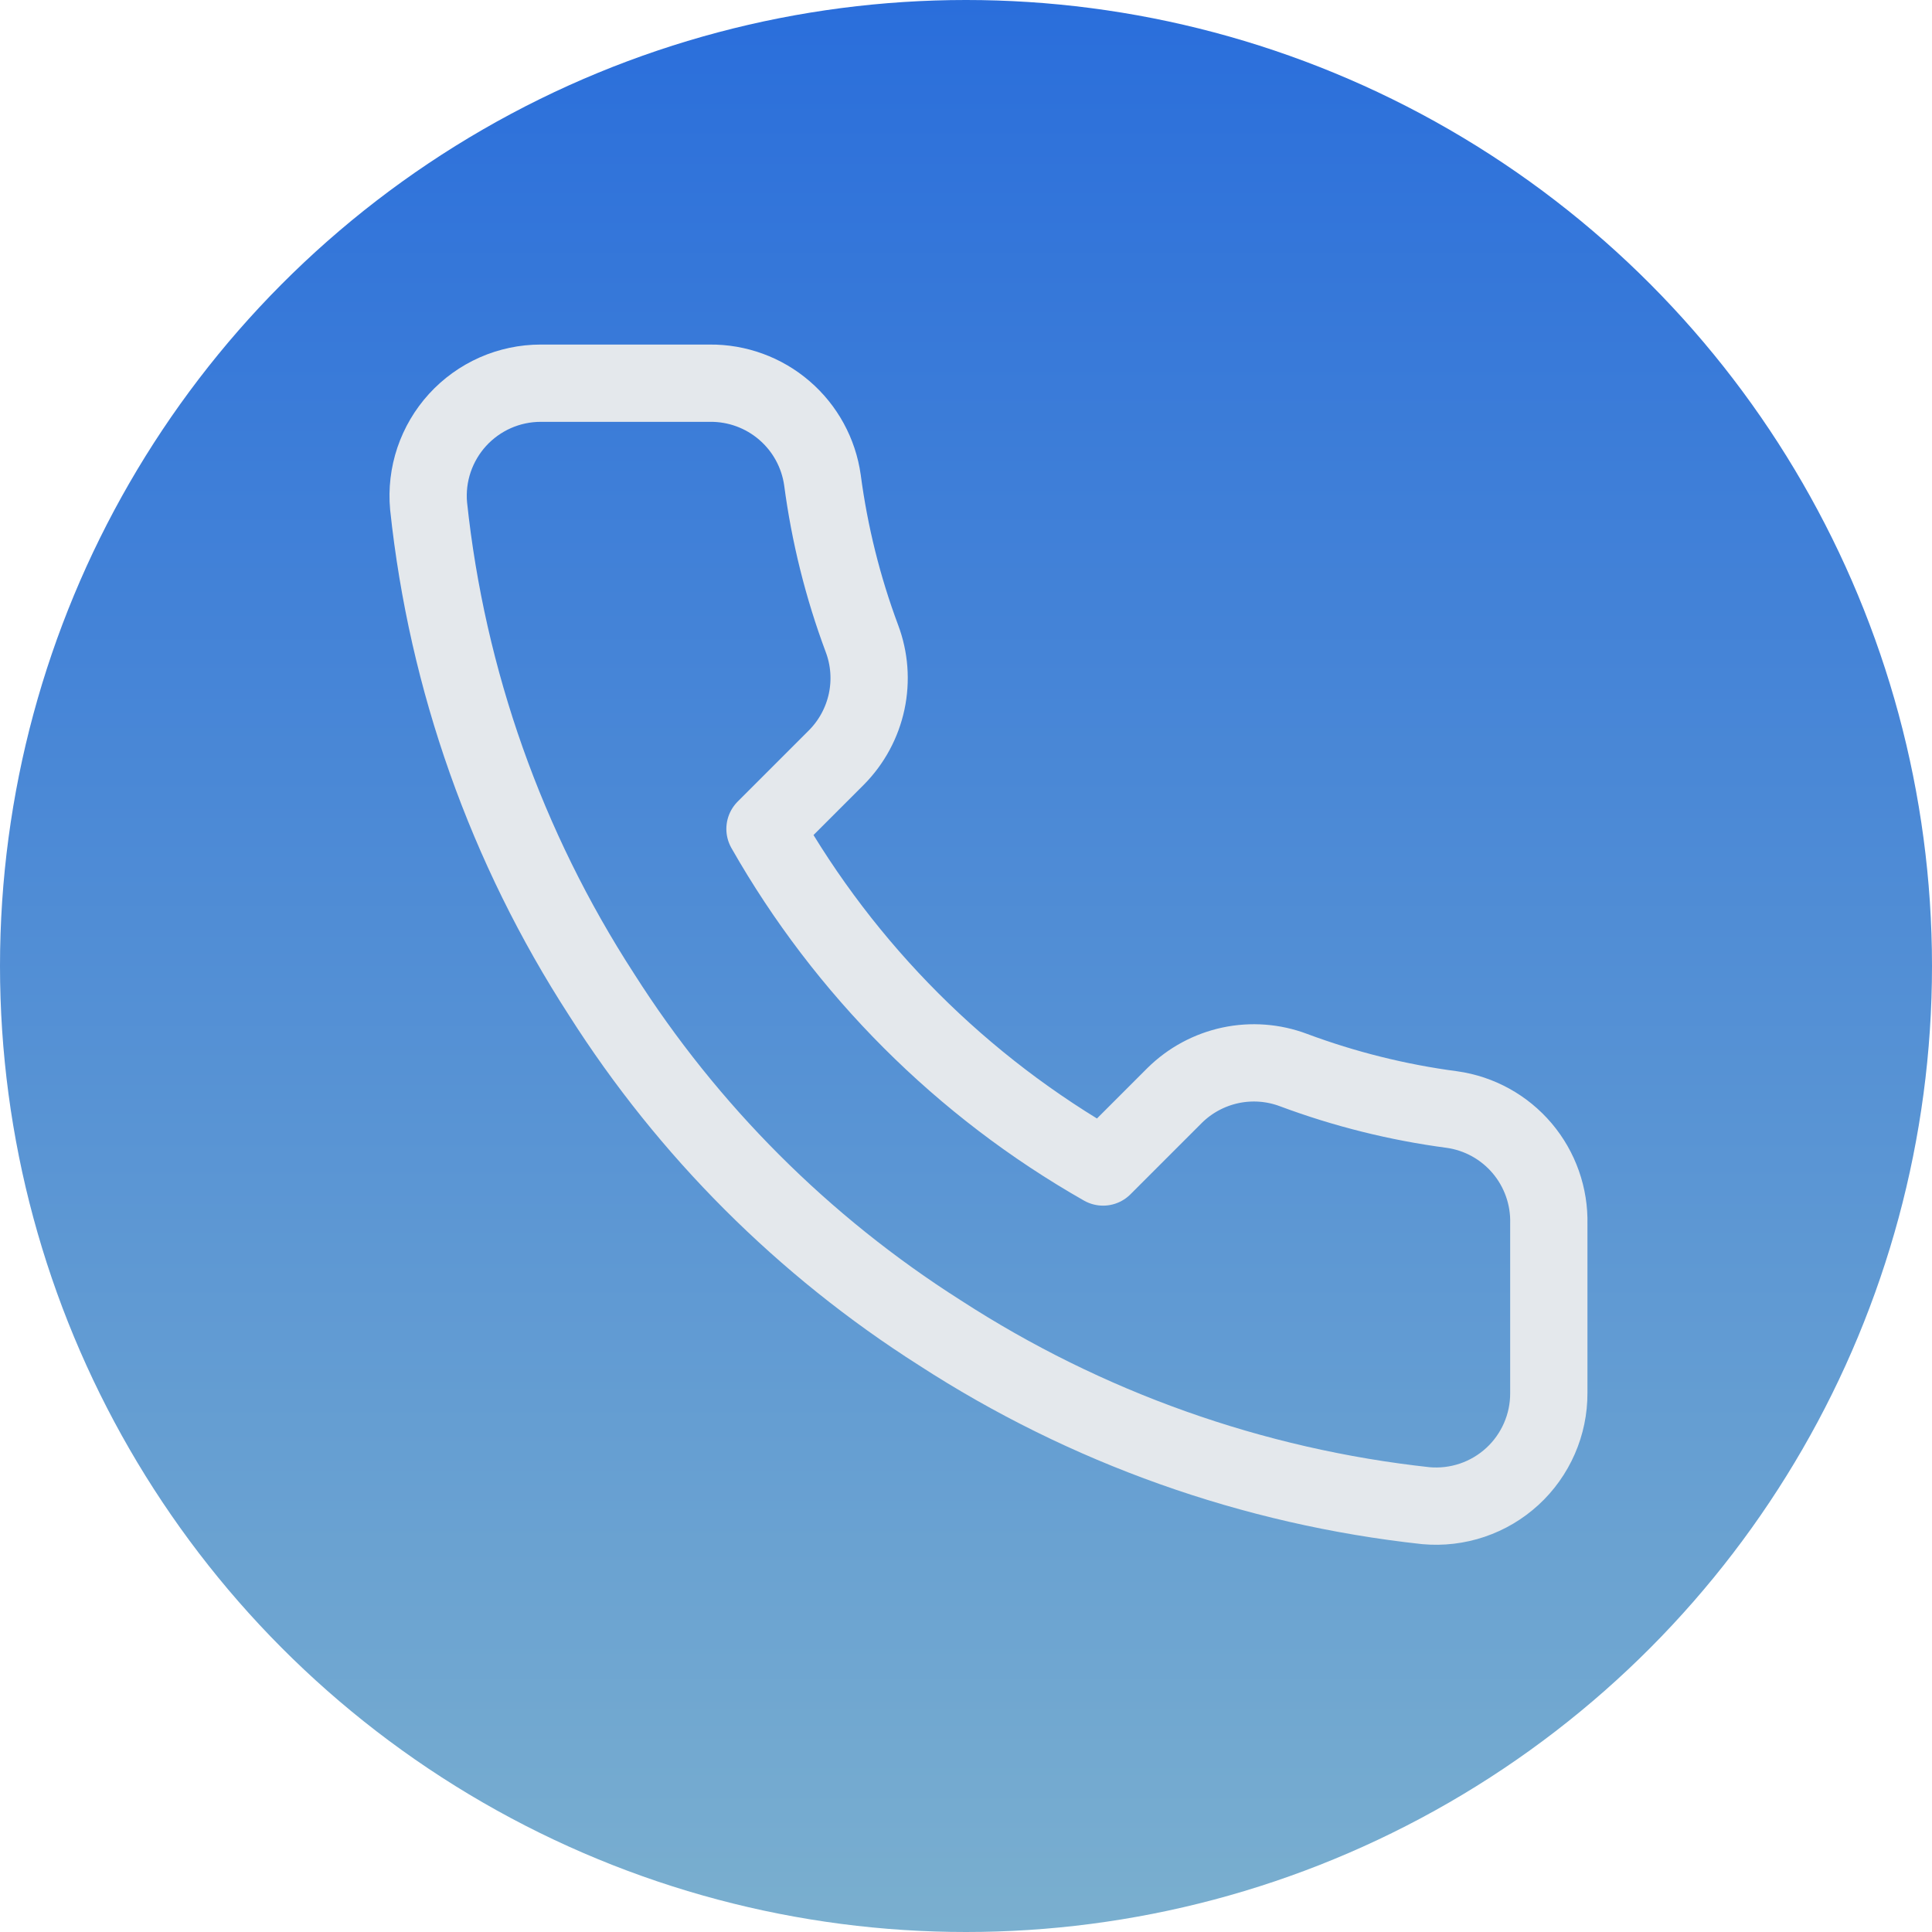 <svg width="50" height="50" viewBox="0 0 50 50" fill="none" xmlns="http://www.w3.org/2000/svg">
<circle cx="25" cy="25" r="25" fill="url(#paint0_linear_41_176)"/>
<path d="M40.083 31.675V36.05C40.085 36.456 40.002 36.858 39.839 37.23C39.676 37.602 39.438 37.937 39.139 38.211C38.839 38.486 38.486 38.695 38.101 38.825C37.716 38.955 37.309 39.003 36.904 38.967C32.417 38.479 28.106 36.946 24.319 34.49C20.795 32.251 17.808 29.263 15.569 25.74C13.104 21.935 11.57 17.604 11.092 13.096C11.055 12.693 11.103 12.286 11.232 11.902C11.362 11.519 11.569 11.166 11.842 10.867C12.115 10.568 12.448 10.329 12.818 10.165C13.188 10.002 13.589 9.917 13.994 9.917H18.369C19.076 9.91 19.763 10.16 20.299 10.622C20.836 11.083 21.186 11.724 21.285 12.425C21.47 13.825 21.812 15.2 22.306 16.523C22.503 17.045 22.545 17.612 22.429 18.157C22.312 18.703 22.042 19.203 21.65 19.6L19.798 21.452C21.874 25.103 24.897 28.126 28.548 30.202L30.4 28.35C30.797 27.958 31.297 27.688 31.843 27.571C32.388 27.455 32.955 27.497 33.477 27.694C34.8 28.187 36.175 28.53 37.575 28.715C38.283 28.814 38.93 29.171 39.393 29.717C39.855 30.263 40.101 30.96 40.083 31.675Z" stroke="#E4E8EC" stroke-width="2" stroke-linecap="round" stroke-linejoin="round"/>
<defs>
<linearGradient id="paint0_linear_41_176" x1="25" y1="0" x2="25" y2="50" gradientUnits="userSpaceOnUse">
<stop stop-color="#2A6EDB"/>
<stop offset="1" stop-color="#7AAFCF"/>
</linearGradient>
</defs>
</svg>
